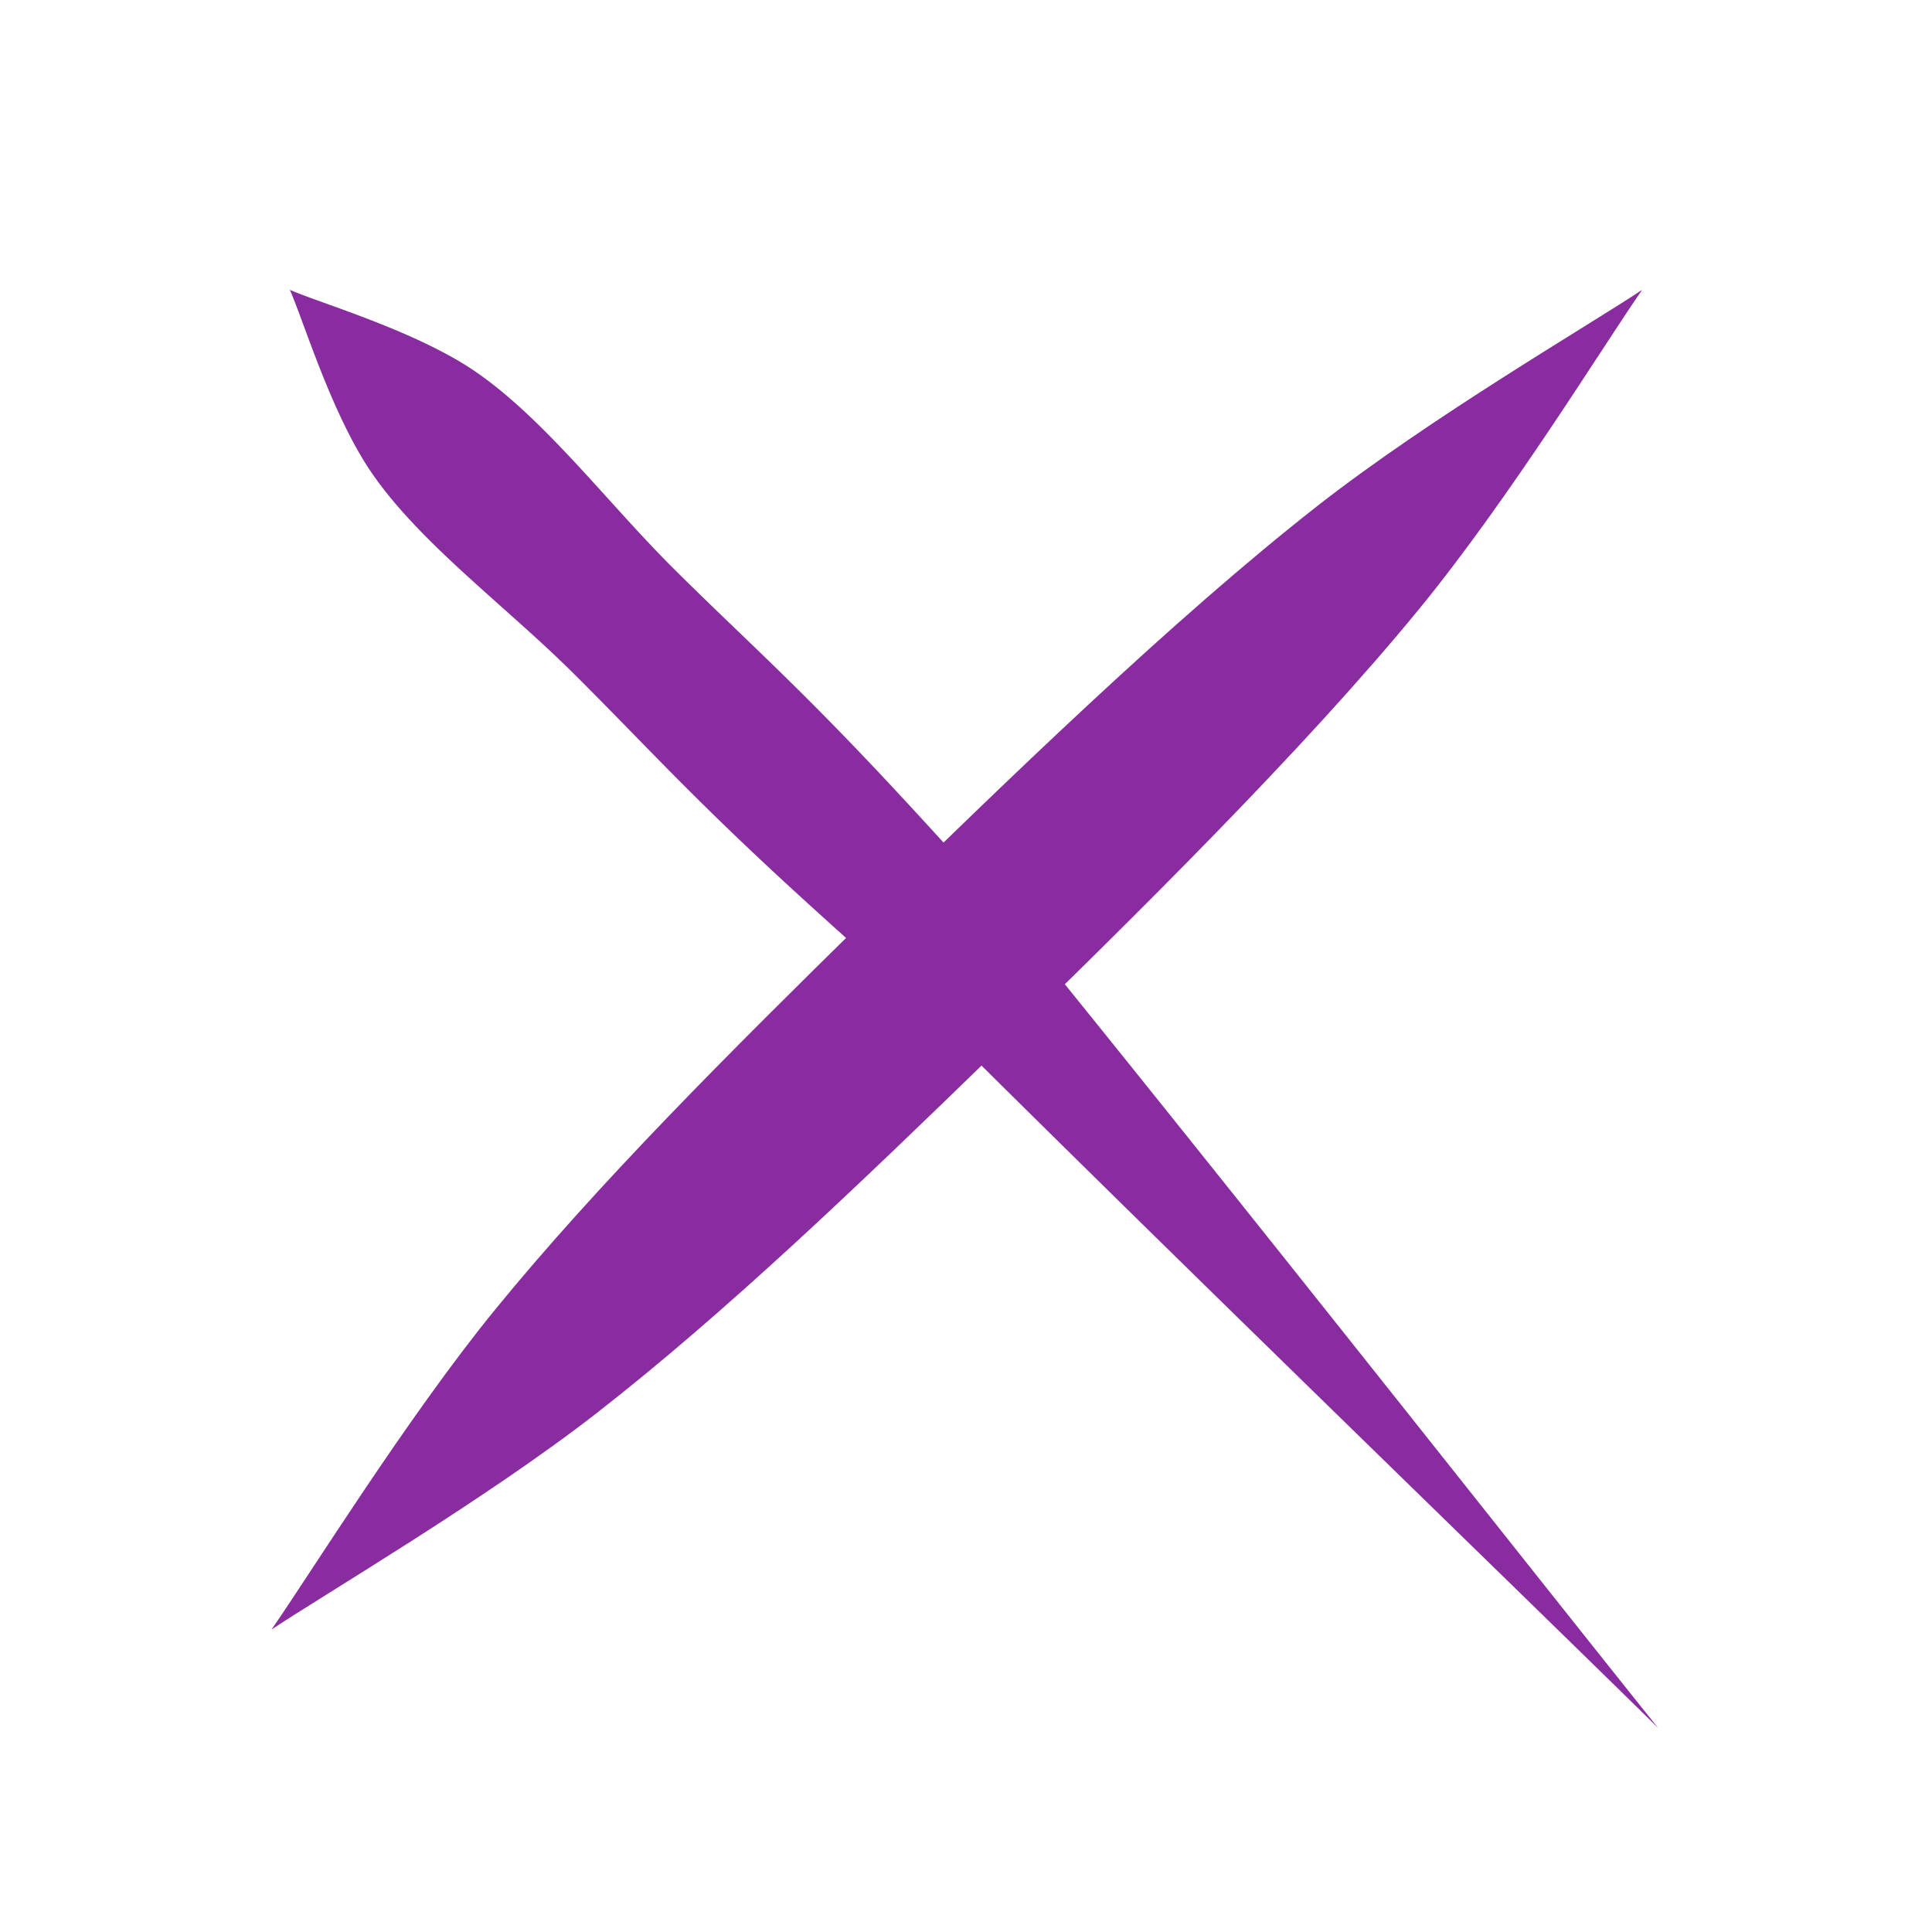 <?xml version="1.0" encoding="UTF-8" standalone="no"?>
<!-- Created with Inkscape (http://www.inkscape.org/) -->

<svg
   width="100mm"
   height="100mm"
   viewBox="0 0 100 100"
   version="1.1"
   id="svg5"
   inkscape:version="1.2.1 (9c6d41e410, 2022-07-14)"
   sodipodi:docname="cross.svg"
   xmlns:inkscape="http://www.inkscape.org/namespaces/inkscape"
   xmlns:sodipodi="http://sodipodi.sourceforge.net/DTD/sodipodi-0.dtd"
   xmlns="http://www.w3.org/2000/svg"
   xmlns:svg="http://www.w3.org/2000/svg">
  <sodipodi:namedview
     id="namedview7"
     pagecolor="#ffffff"
     bordercolor="#666666"
     borderopacity="1.0"
     inkscape:showpageshadow="2"
     inkscape:pageopacity="0.0"
     inkscape:pagecheckerboard="0"
     inkscape:deskcolor="#d1d1d1"
     inkscape:document-units="mm"
     showgrid="false"
     inkscape:zoom="1.1893044"
     inkscape:cx="5.0449658"
     inkscape:cy="192.54953"
     inkscape:window-width="1920"
     inkscape:window-height="1001"
     inkscape:window-x="1913"
     inkscape:window-y="-7"
     inkscape:window-maximized="1"
     inkscape:current-layer="layer1" />
  <defs
     id="defs2">
    <inkscape:path-effect
       effect="powerstroke"
       id="path-effect961"
       is_visible="true"
       lpeversion="1"
       offset_points="0.2,3.75 | 0.5,3.75 | 0.8,3.75"
       not_jump="false"
       sort_points="true"
       interpolator_type="CentripetalCatmullRom"
       interpolator_beta="0.2"
       start_linecap_type="zerowidth"
       linejoin_type="round"
       miter_limit="4"
       scale_width="1"
       end_linecap_type="zerowidth" />
    <inkscape:path-effect
       effect="powerstroke"
       id="path-effect959"
       is_visible="true"
       lpeversion="1"
       offset_points="0.2,3.75 | 0.521,4.816 | 0.8,3.75"
       not_jump="false"
       sort_points="true"
       interpolator_type="CentripetalCatmullRom"
       interpolator_beta="0.23"
       start_linecap_type="zerowidth"
       linejoin_type="round"
       miter_limit="4"
       scale_width="1"
       end_linecap_type="zerowidth" />
    <inkscape:path-effect
       effect="roughen"
       id="path-effect957"
       is_visible="true"
       lpeversion="1.2"
       method="segments"
       max_segment_size="1.4"
       segments="2"
       displace_x="5;1"
       displace_y="8;1"
       global_randomize="1;-1605379893"
       handles="along"
       shift_nodes="true"
       fixed_displacement="false"
       spray_tool_friendly="false" />
    <inkscape:path-effect
       effect="roughen"
       id="path-effect947"
       is_visible="true"
       lpeversion="1.2"
       method="segments"
       max_segment_size="1.4"
       segments="1"
       displace_x="10;1"
       displace_y="10;1"
       global_randomize="1;-1196497983"
       handles="along"
       shift_nodes="true"
       fixed_displacement="false"
       spray_tool_friendly="false" />
  </defs>
  <g
     inkscape:label="Layer 1"
     inkscape:groupmode="layer"
     id="layer1">
    <path
       style="fill:#892ca0;fill-rule:nonzero;stroke:none;stroke-width:7.5;stroke-linecap:round;stroke-linejoin:miter;stroke-dasharray:none;stroke-opacity:1;fill-opacity:1"
       inkscape:path-effect="#path-effect957;#path-effect961"
       inkscape:original-d="M 15,15 85,85"
       d="m 15,15 c 0.712,1.587 2.167,6.477 4.27,9.521 2.497,3.613 6.912,6.859 10.368,10.289 3.456,3.43 5.616,5.866 10.368,10.289 1.841,1.713 4.345,3.964 7.241,6.527 L 47.124,51.496 C 59.794,64.15 79.604,83.305 85.828,89.443 80.352,82.63 63.302,60.982 51.995,47.095 A 0.139,0.003 47.581 0 0 51.872,46.965 C 49.286,44.089 47.016,41.602 45.289,39.775 40.831,35.057 38.377,32.915 34.921,29.486 31.465,26.056 28.185,21.667 24.553,19.197 21.494,17.117 16.592,15.7 15,15 Z"
       id="path953" />
    <path
       style="fill:#892ca0;fill-rule:nonzero;stroke:none;stroke-width:7.5;stroke-linecap:round;stroke-linejoin:miter;stroke-dasharray:none;stroke-opacity:1;fill-opacity:1"
       inkscape:path-effect="#path-effect947;#path-effect959"
       inkscape:original-d="M 85,15 15,85"
       d="M 85,15 C 82.198,16.865 74.075,21.583 68.189,26.187 60.797,31.97 51.985,40.5 44.679,47.676 37.864,54.37 30.983,61.219 25.62,67.794 21.042,73.407 15.98,81.587 14.052,84.345 16.853,82.481 25.147,77.606 30.862,73.158 37.558,67.947 44.563,61.224 51.411,54.564 58.752,47.424 67.481,38.809 73.431,31.551 78.169,25.772 83.072,17.758 85,15 Z"
       id="path888" />
  </g>
</svg>
